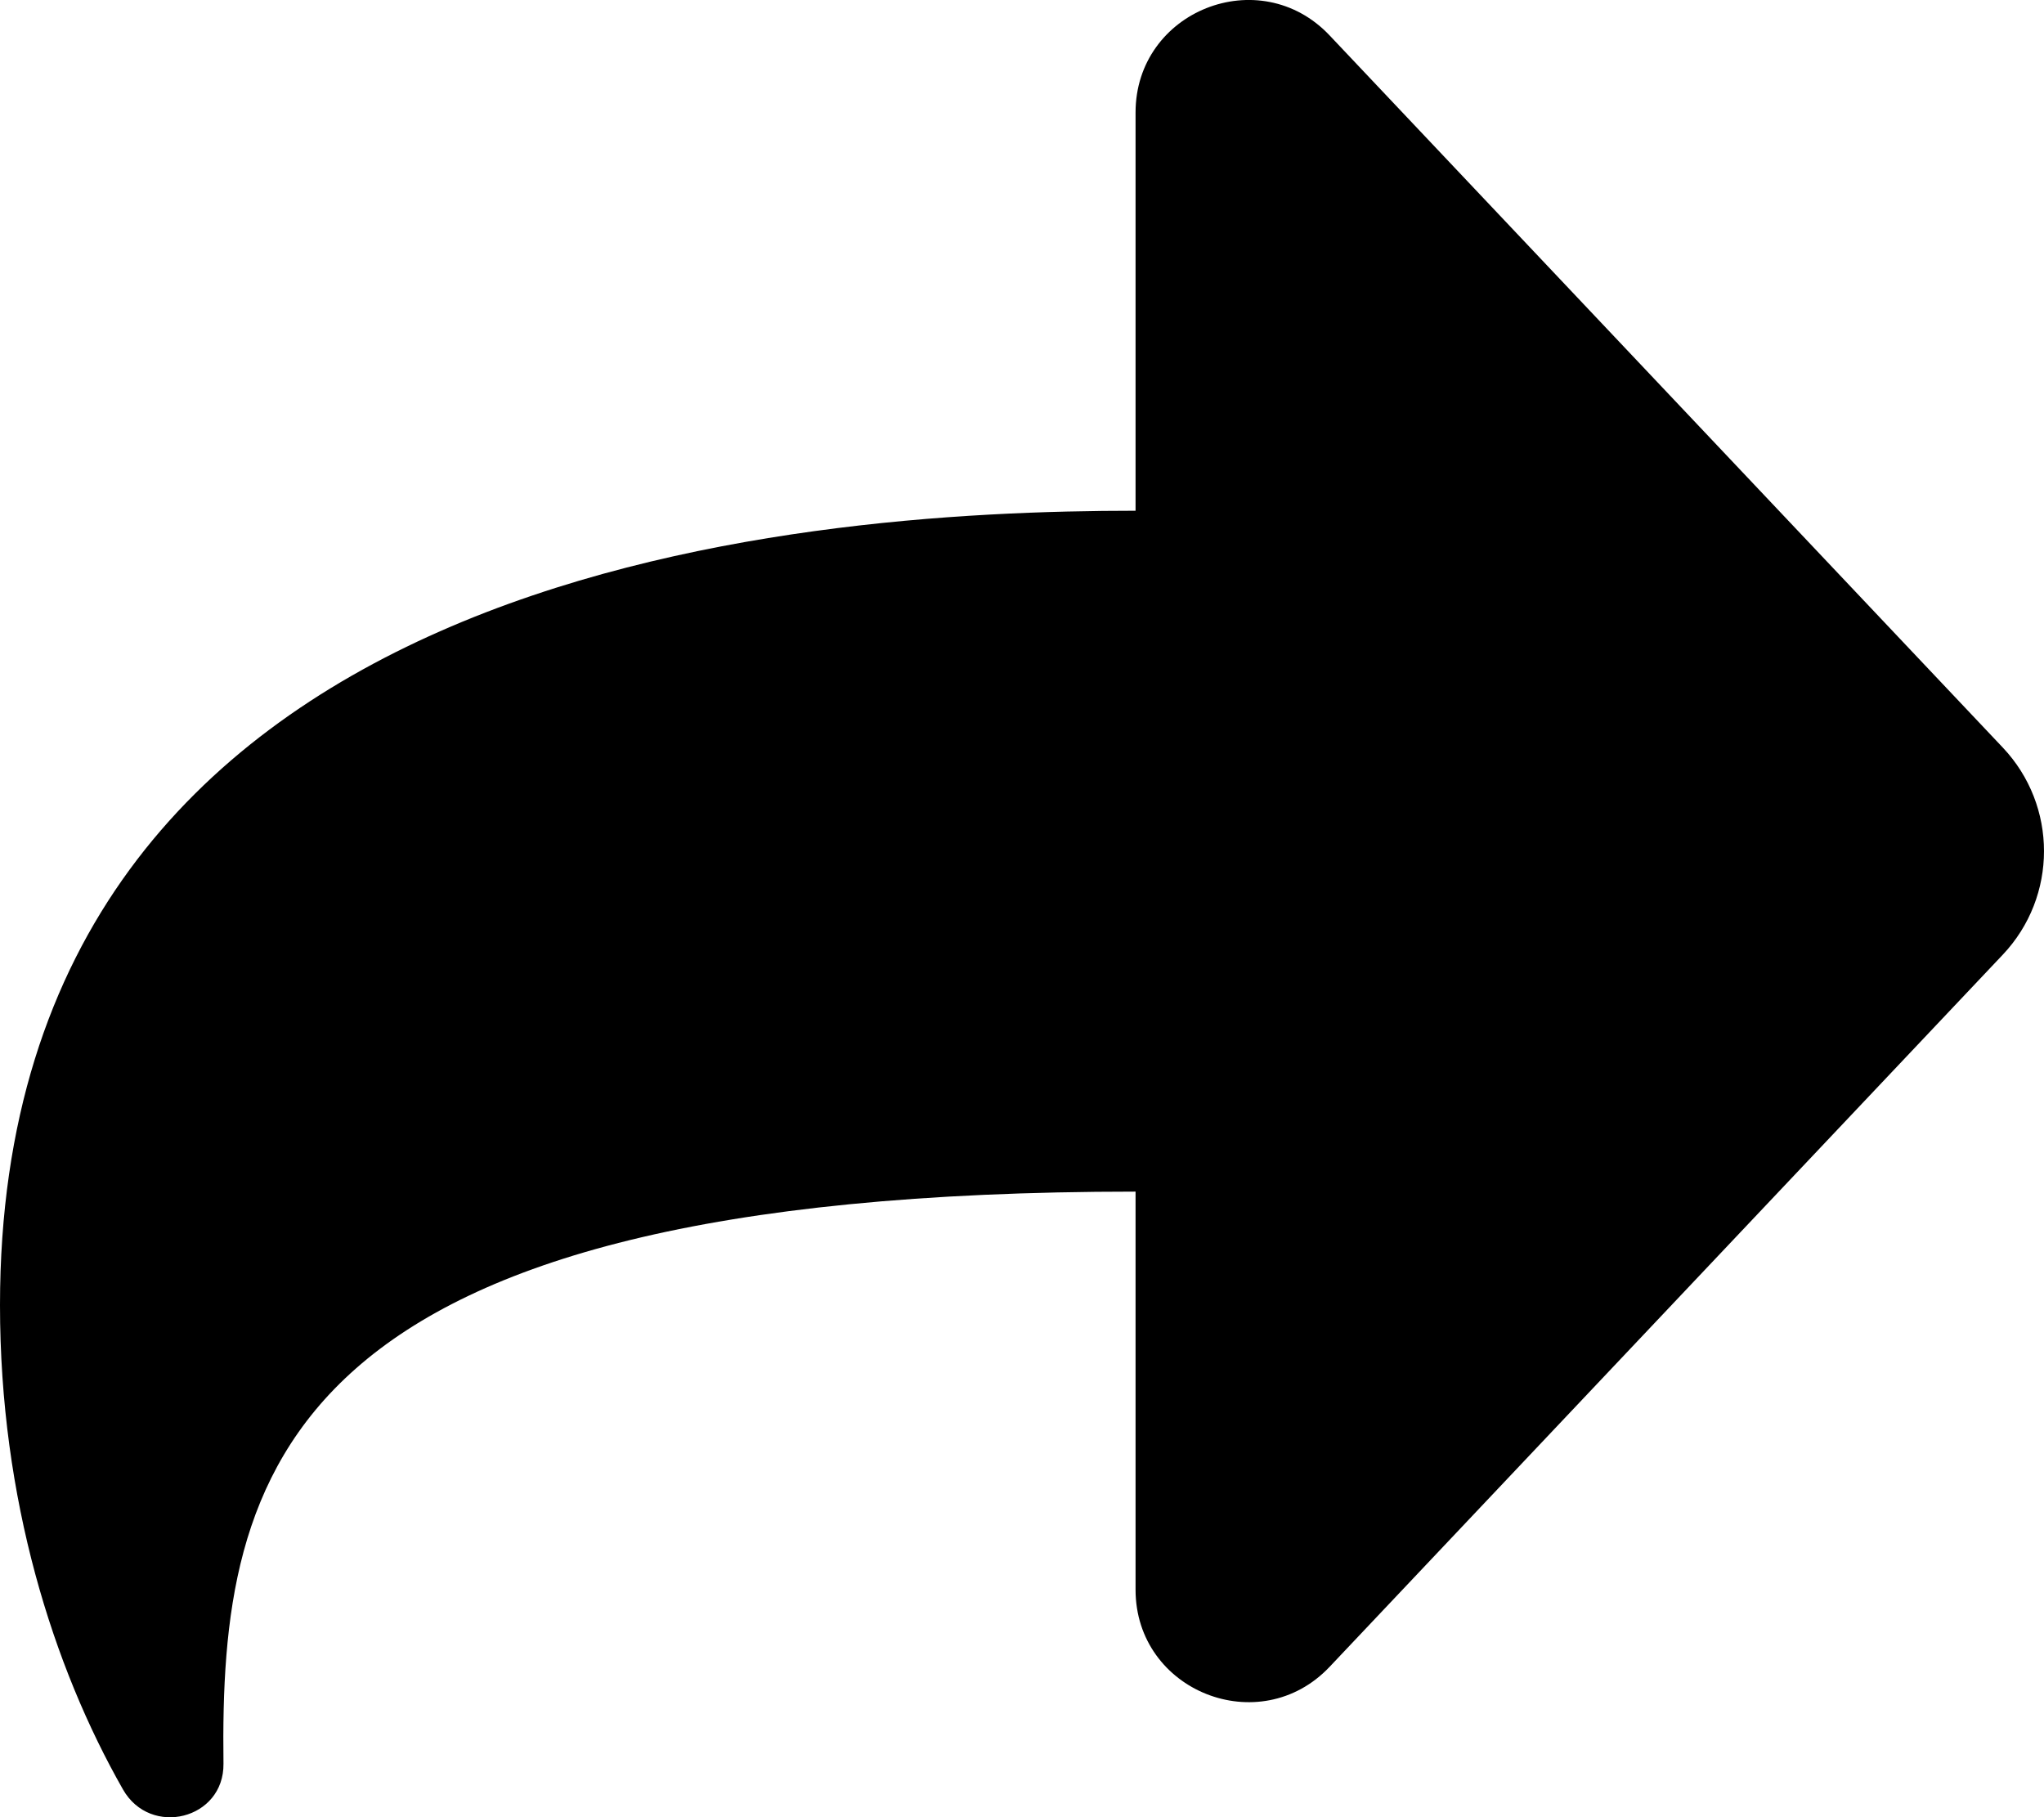 <svg xmlns="http://www.w3.org/2000/svg" width="18" height="16" viewBox="0 0 18 16" fill="none">
  <path d="M10 0.991C10 0.096 11.094 -0.339 11.709 0.312L17.637 6.582C18.121 7.094 18.121 7.894 17.637 8.406L11.709 14.676C11.094 15.326 10 14.891 10 13.997V10.492C2.437 10.492 1.936 12.962 1.968 15.529C1.974 16.019 1.325 16.181 1.083 15.756C0.467 14.675 0 13.2 0 11.491C0 4.996 7 4.497 10 4.497V0.991Z" fill="currentColor"/>
</svg>